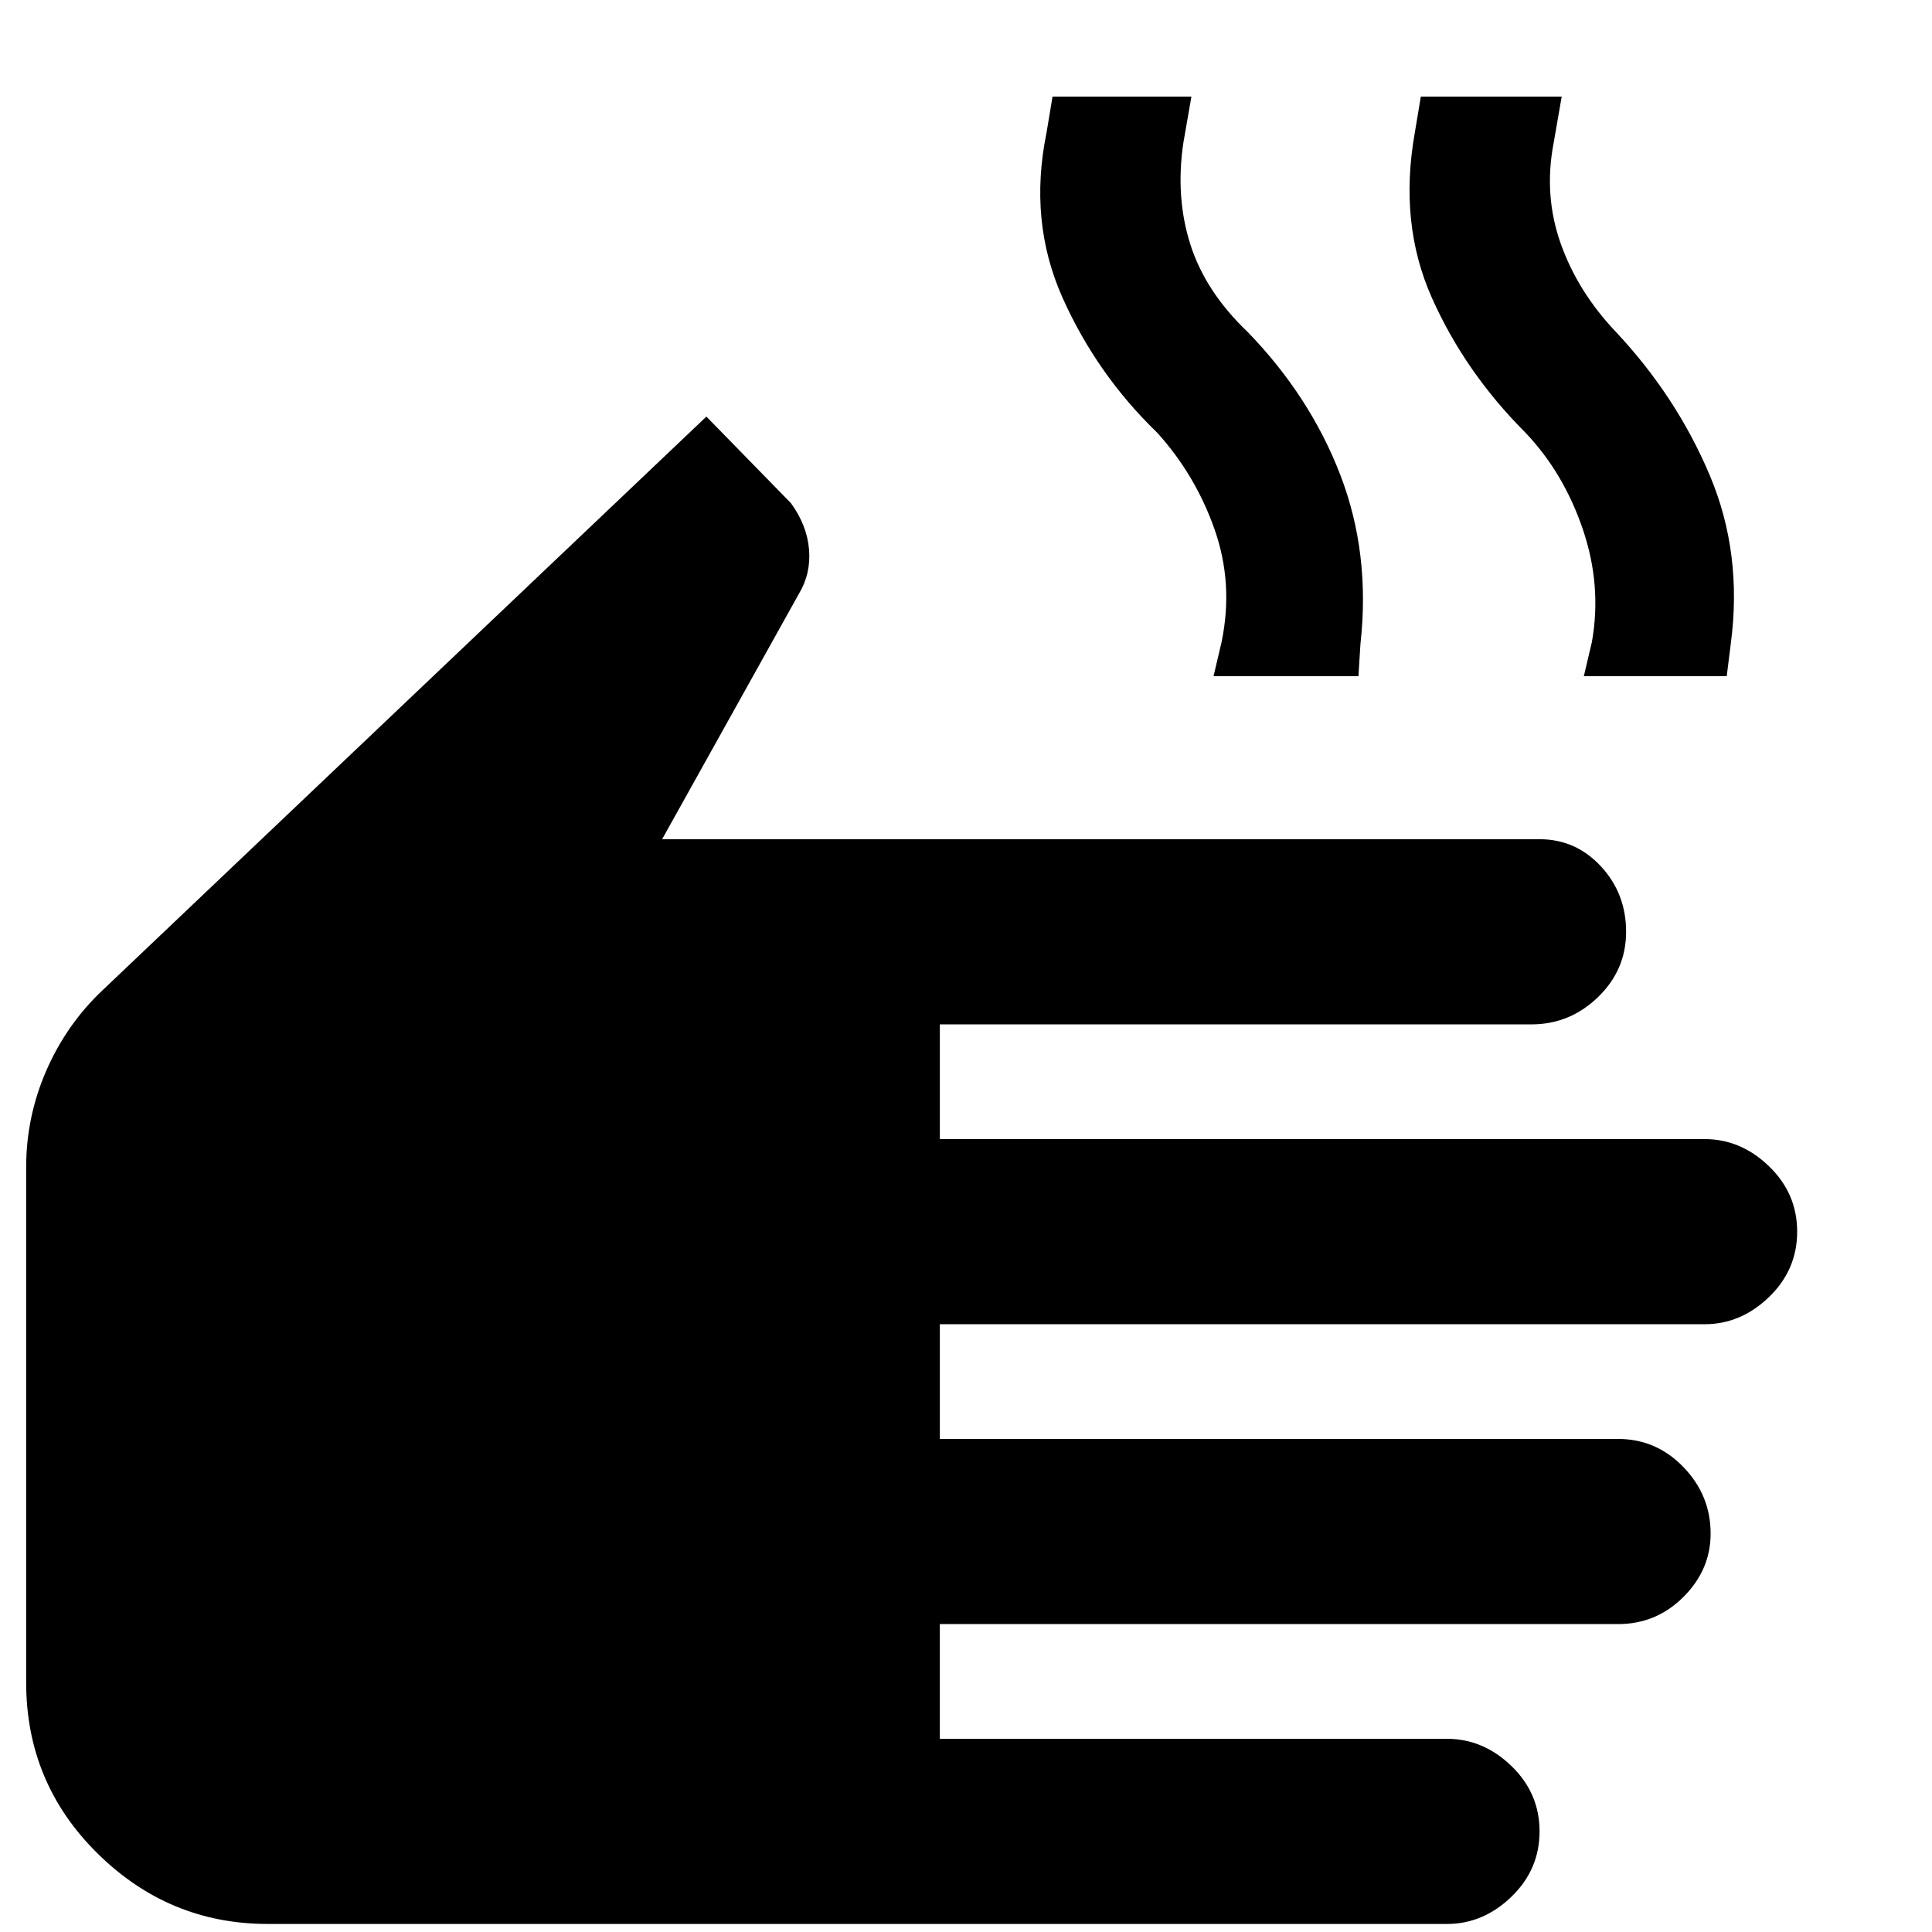 <svg xmlns="http://www.w3.org/2000/svg" height="48" width="48"><path d="M6.65 47.8q-2.45 0-4.225-1.75Q.65 44.3.65 41.8V29q0-1.25.5-2.4t1.4-2l15-14.25 2.1 2.15q.4.55.45 1.15.05.6-.25 1.1l-3.4 6.1h21.8q.9 0 1.525.675.625.675.625 1.625t-.7 1.625q-.7.675-1.65.675h-14.7v2.85h19q.9 0 1.6.675.7.675.7 1.625t-.7 1.625q-.7.675-1.6.675h-19v2.85H40.2q.95 0 1.625.7t.675 1.65q0 .9-.675 1.575-.675.675-1.625.675H23.35v2.85h12.6q.9 0 1.6.675.7.675.7 1.625t-.7 1.625q-.7.675-1.6.675Zm23.5-31 .2-.85q.3-1.45-.175-2.8-.475-1.35-1.425-2.4-1.5-1.45-2.35-3.35-.85-1.9-.4-4.1l.15-.9h3.45l-.2 1.15q-.2 1.35.175 2.525Q29.95 7.25 31 8.25q1.55 1.6 2.3 3.55.75 1.95.5 4.2l-.05.8Zm9.2 0 .2-.85q.25-1.4-.225-2.8t-1.425-2.4q-1.5-1.5-2.325-3.35-.825-1.85-.425-4.1l.15-.9h3.5l-.2 1.15q-.25 1.3.175 2.5t1.375 2.2q1.5 1.6 2.325 3.55.825 1.95.525 4.2l-.1.8Z"/></svg>